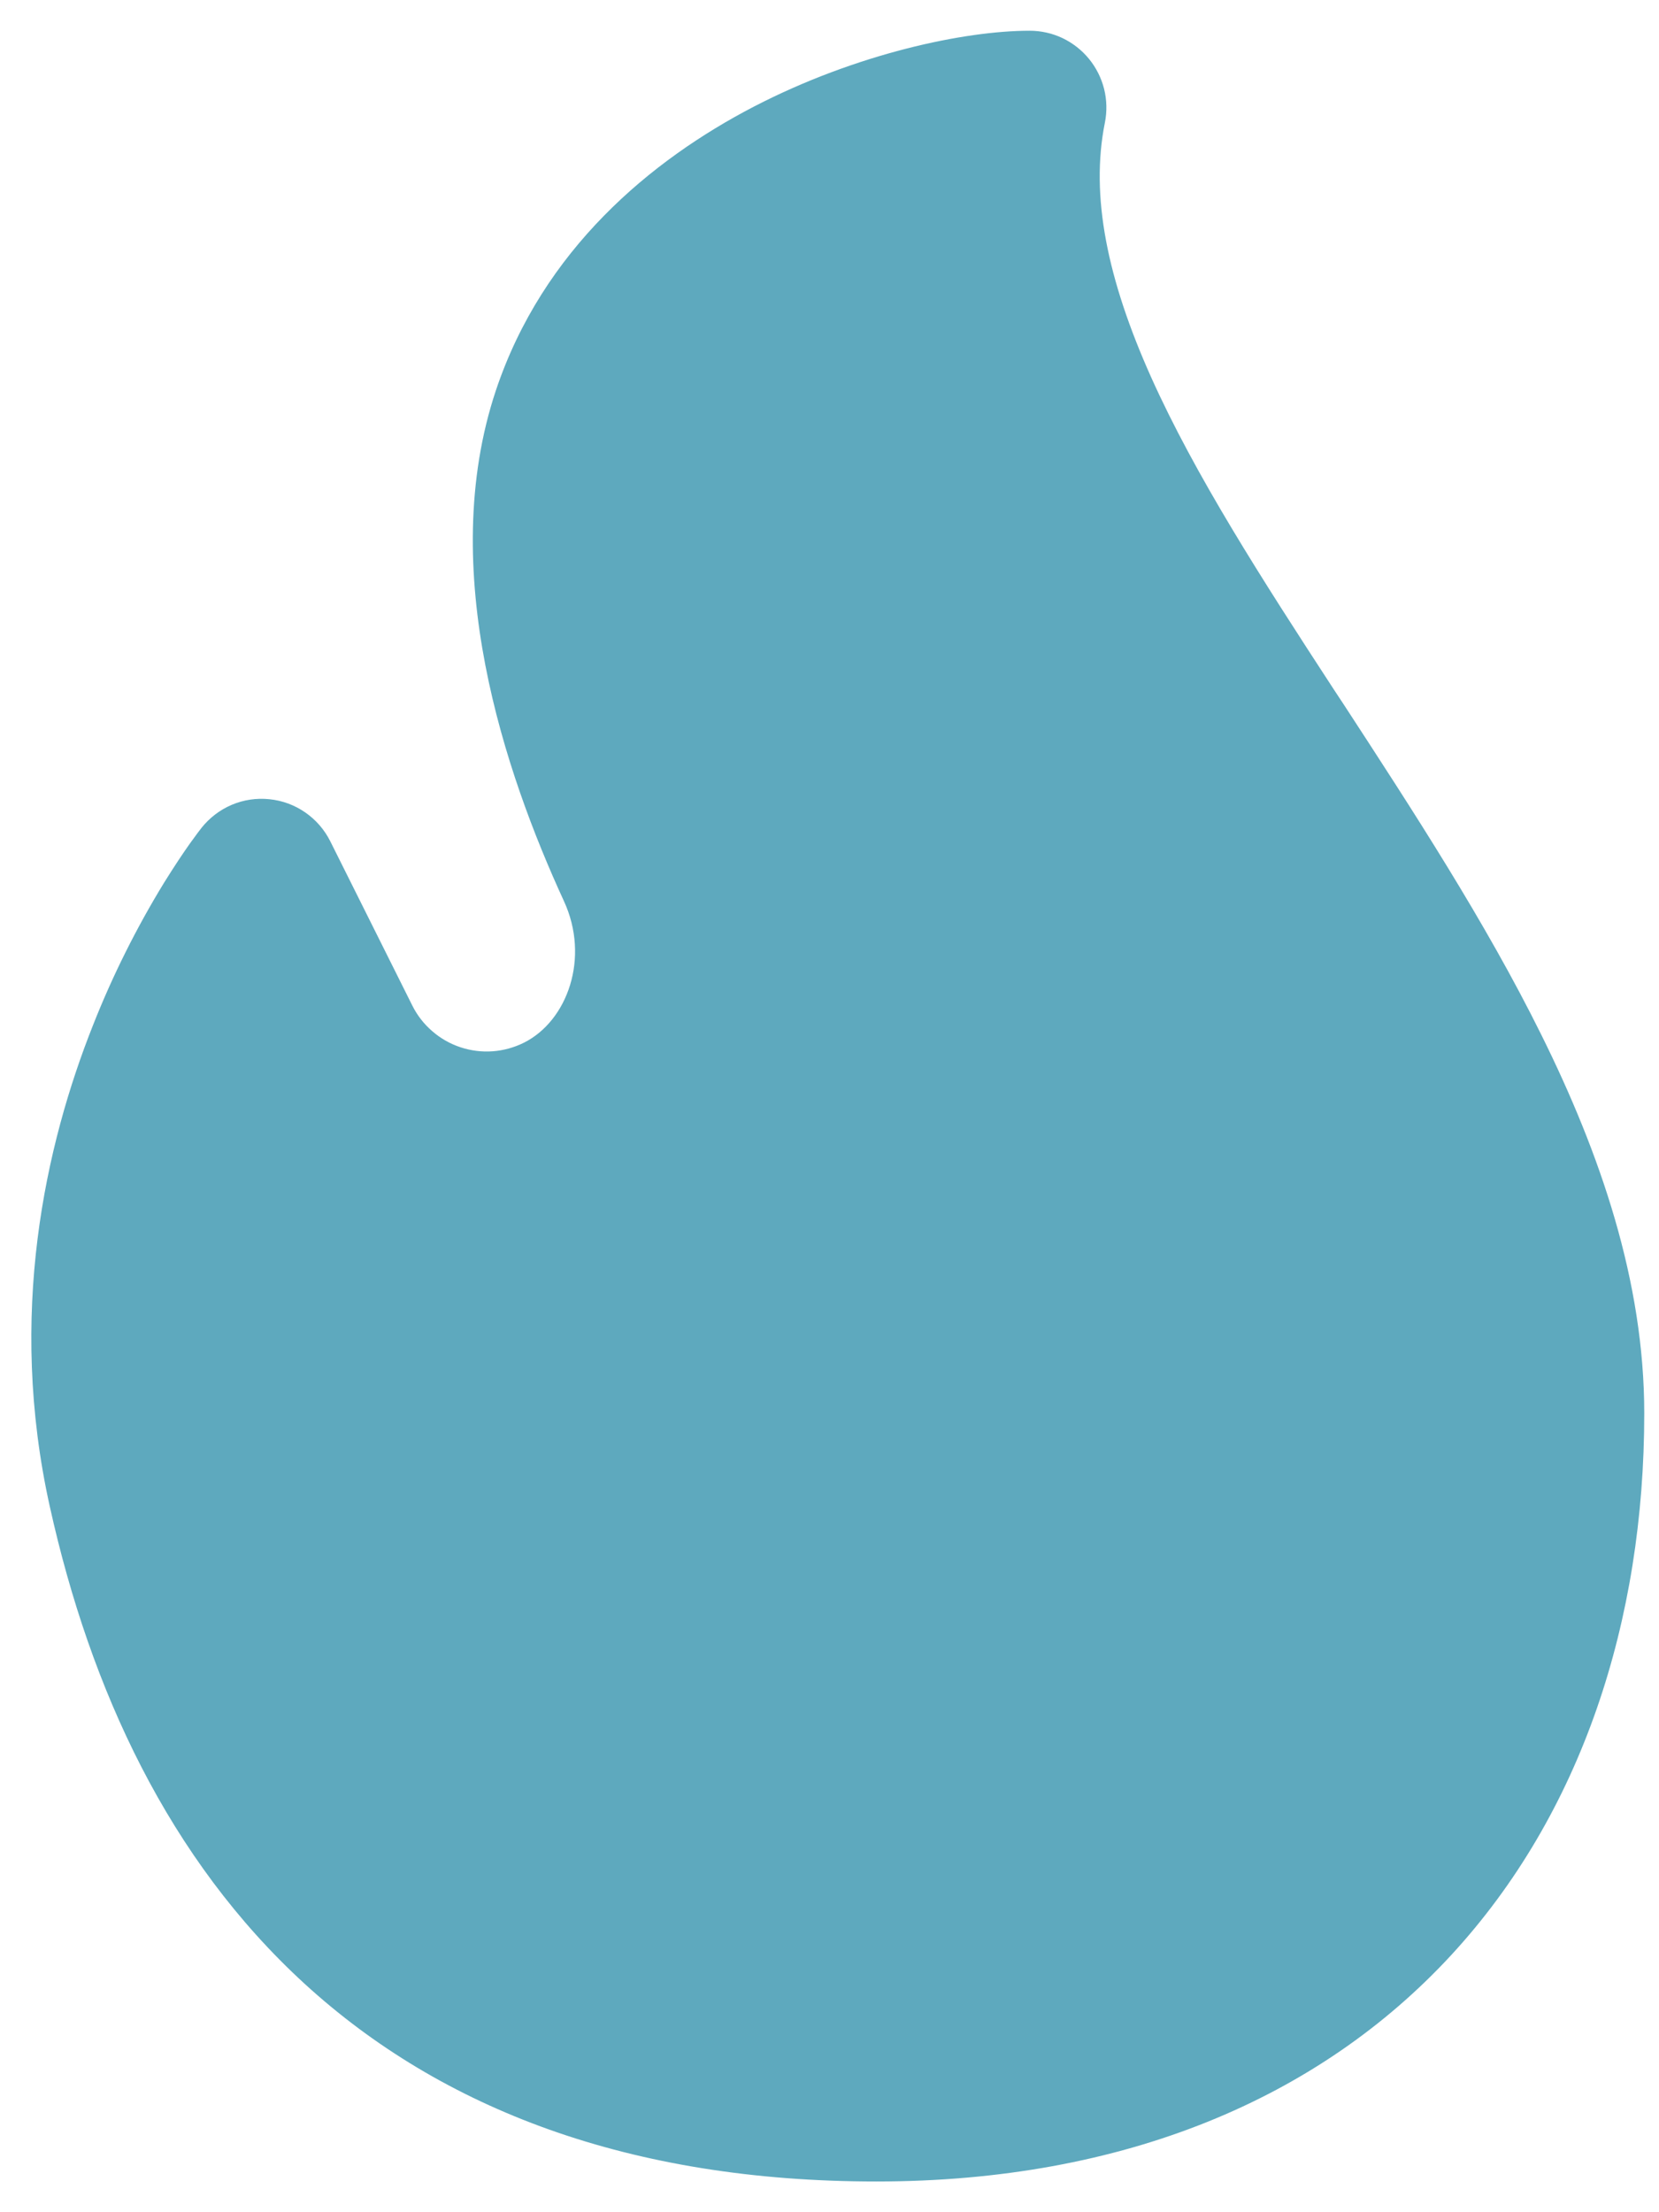 <svg width="27" height="36" viewBox="0 0 27 36" fill="none" xmlns="http://www.w3.org/2000/svg">
<path d="M3.277 13.475L3.272 13.482L3.26 13.498L3.222 13.547L3.092 13.725C2.985 13.875 2.84 14.092 2.67 14.365C2.219 15.102 1.832 15.877 1.515 16.68C0.74 18.63 0.115 21.392 0.812 24.523C1.472 27.497 2.747 30.258 4.957 32.282C7.187 34.322 10.25 35.5 14.26 35.5C18.302 35.5 21.47 34.142 23.617 31.817C25.747 29.508 26.76 26.367 26.76 23C26.76 20.852 26.045 18.777 25.085 16.84C24.172 14.995 22.987 13.18 21.875 11.473L21.71 11.223C20.527 9.41 19.452 7.735 18.735 6.14C18.022 4.548 17.742 3.19 17.982 1.995C18.018 1.814 18.014 1.627 17.969 1.447C17.924 1.268 17.84 1.101 17.723 0.958C17.606 0.815 17.459 0.7 17.292 0.62C17.125 0.541 16.942 0.5 16.757 0.5C15.702 0.5 13.942 0.87 12.275 1.732C10.592 2.605 8.835 4.065 8.07 6.355C7.095 9.28 8.22 12.58 9.177 14.662C9.605 15.588 9.235 16.613 8.527 16.968C8.368 17.047 8.195 17.095 8.017 17.108C7.84 17.121 7.662 17.098 7.493 17.042C7.324 16.986 7.168 16.897 7.034 16.78C6.899 16.664 6.789 16.522 6.71 16.363L5.375 13.69C5.281 13.502 5.141 13.341 4.968 13.221C4.795 13.101 4.595 13.027 4.386 13.006C4.176 12.984 3.965 13.015 3.772 13.097C3.578 13.179 3.408 13.31 3.277 13.475Z" fill="#5EA9BE"/>
</svg>

